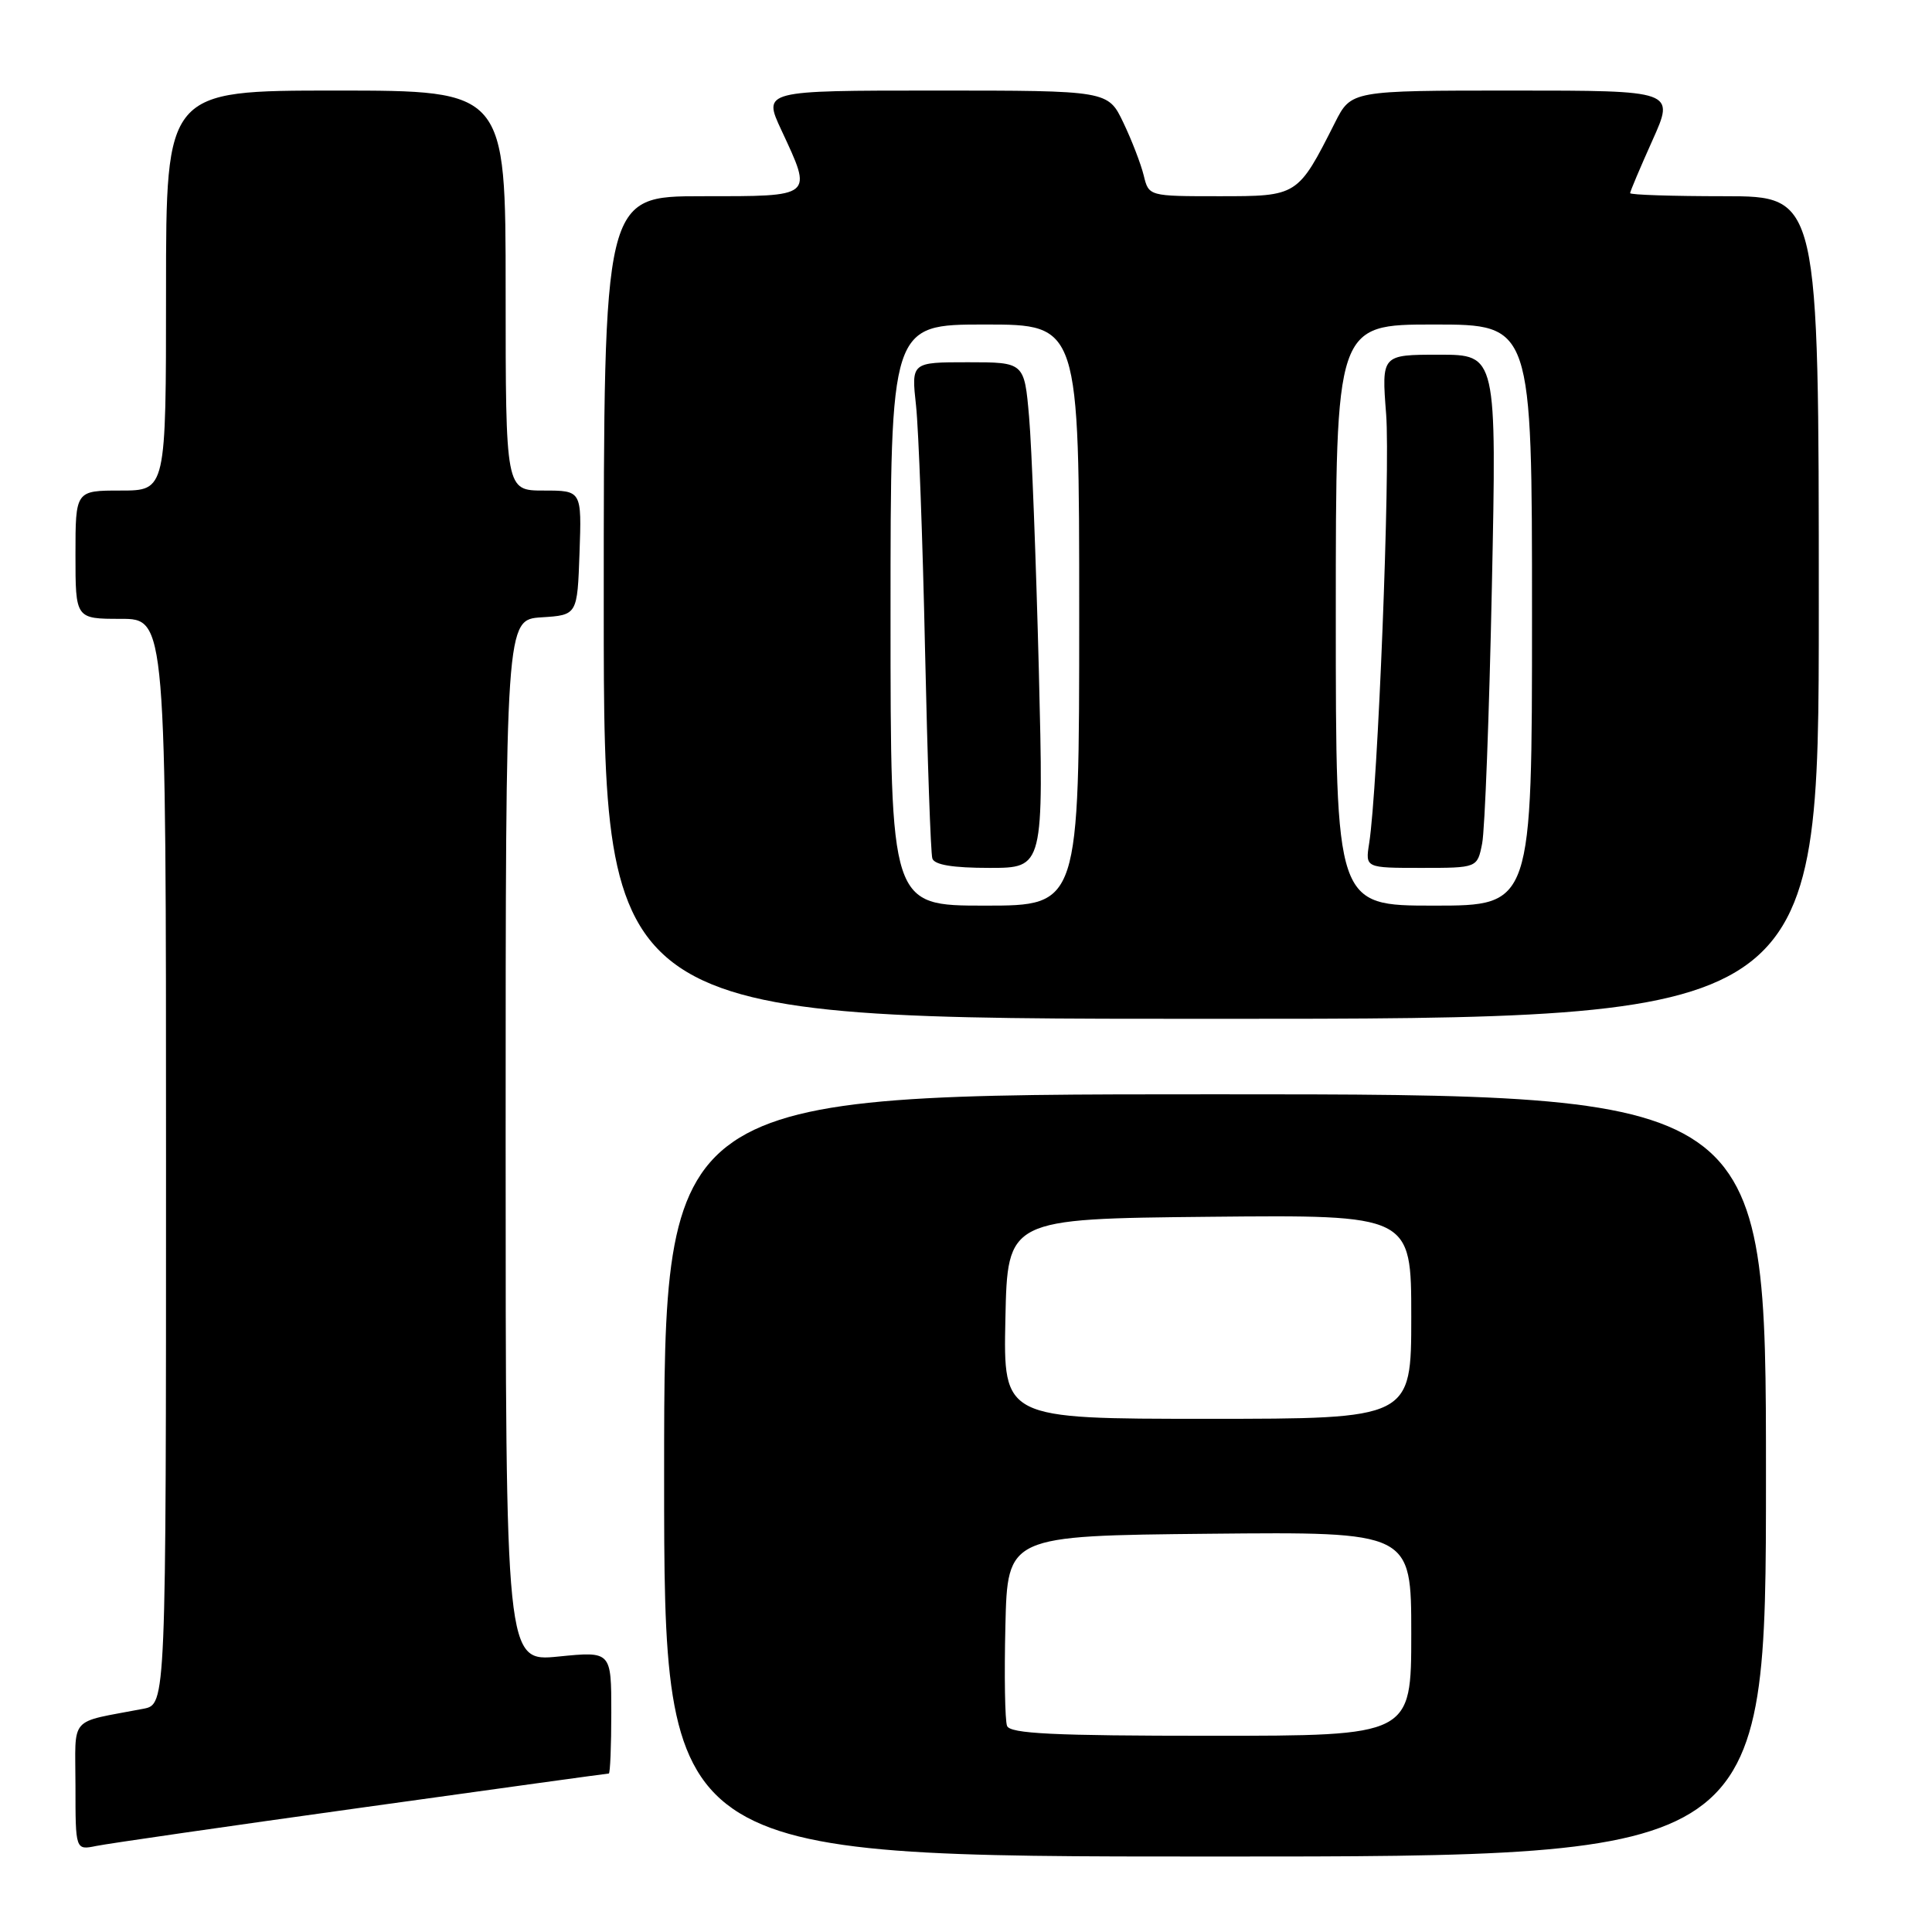 <?xml version="1.0" encoding="UTF-8" standalone="no"?>
<!DOCTYPE svg PUBLIC "-//W3C//DTD SVG 1.1//EN" "http://www.w3.org/Graphics/SVG/1.1/DTD/svg11.dtd" >
<svg xmlns="http://www.w3.org/2000/svg" xmlns:xlink="http://www.w3.org/1999/xlink" version="1.1" viewBox="0 0 256 256">
 <g >
 <path fill="currentColor"
d=" M 234.00 195.50 C 234.00 145.00 234.00 145.00 161.00 145.00 C 88.00 145.00 88.00 145.00 88.00 195.50 C 88.00 246.00 88.00 246.00 161.00 246.00 C 234.00 246.00 234.00 246.00 234.00 195.50 Z  M 47.92 239.52 C 65.75 237.03 80.49 235.00 80.67 235.00 C 80.85 235.00 81.00 231.35 81.00 226.90 C 81.00 218.80 81.00 218.80 74.00 219.50 C 67.00 220.20 67.00 220.20 67.00 151.16 C 67.00 82.11 67.00 82.11 71.75 81.80 C 76.50 81.50 76.50 81.50 76.79 73.25 C 77.08 65.00 77.08 65.00 72.04 65.00 C 67.00 65.00 67.00 65.00 67.00 38.50 C 67.00 12.00 67.00 12.00 44.50 12.00 C 22.00 12.00 22.00 12.00 22.00 38.50 C 22.00 65.00 22.00 65.00 16.00 65.00 C 10.00 65.00 10.00 65.00 10.00 73.50 C 10.00 82.00 10.00 82.00 16.00 82.00 C 22.00 82.00 22.00 82.00 22.00 153.92 C 22.00 225.84 22.00 225.84 19.00 226.42 C 8.94 228.36 10.00 227.16 10.00 236.66 C 10.00 245.16 10.00 245.16 12.75 244.60 C 14.26 244.29 30.09 242.00 47.92 239.52 Z  M 241.00 80.50 C 241.00 26.00 241.00 26.00 228.50 26.00 C 221.62 26.00 216.00 25.82 216.00 25.59 C 216.00 25.37 217.33 22.22 218.96 18.59 C 221.92 12.00 221.92 12.00 200.48 12.00 C 179.04 12.00 179.04 12.00 176.89 16.25 C 171.95 26.02 171.97 26.00 161.54 26.00 C 152.22 26.00 152.22 26.00 151.55 23.25 C 151.18 21.74 149.97 18.59 148.85 16.25 C 146.82 12.00 146.82 12.00 123.96 12.00 C 101.09 12.00 101.09 12.00 103.54 17.25 C 107.70 26.19 107.93 26.00 93.00 26.00 C 80.00 26.00 80.00 26.00 80.00 80.50 C 80.00 135.00 80.00 135.00 160.50 135.00 C 241.00 135.00 241.00 135.00 241.00 80.50 Z  M 133.44 228.69 C 133.16 227.97 133.06 222.01 133.22 215.44 C 133.50 203.50 133.50 203.50 160.25 203.23 C 187.00 202.97 187.00 202.97 187.00 216.48 C 187.00 230.00 187.00 230.00 160.47 230.00 C 139.54 230.00 133.83 229.72 133.44 228.69 Z  M 133.22 174.75 C 133.50 161.50 133.50 161.50 160.25 161.23 C 187.00 160.97 187.00 160.97 187.00 174.48 C 187.00 188.00 187.00 188.00 159.97 188.00 C 132.94 188.00 132.94 188.00 133.22 174.75 Z  M 118.00 81.50 C 118.00 43.00 118.00 43.00 130.50 43.00 C 143.00 43.00 143.00 43.00 143.00 81.50 C 143.00 120.00 143.00 120.00 130.50 120.00 C 118.00 120.00 118.00 120.00 118.00 81.50 Z  M 137.65 88.75 C 137.28 74.31 136.71 59.24 136.36 55.25 C 135.73 48.00 135.73 48.00 128.24 48.00 C 120.75 48.00 120.75 48.00 121.38 53.75 C 121.72 56.91 122.26 71.42 122.57 86.00 C 122.89 100.58 123.32 113.06 123.54 113.75 C 123.81 114.60 126.25 115.00 131.12 115.00 C 138.30 115.00 138.30 115.00 137.65 88.75 Z  M 177.00 81.50 C 177.00 43.00 177.00 43.00 190.00 43.00 C 203.00 43.00 203.00 43.00 203.00 81.50 C 203.00 120.00 203.00 120.00 190.00 120.00 C 177.00 120.00 177.00 120.00 177.00 81.50 Z  M 196.39 111.78 C 196.75 110.01 197.33 94.71 197.68 77.78 C 198.32 47.00 198.32 47.00 190.69 47.00 C 183.06 47.00 183.06 47.00 183.67 54.88 C 184.24 62.23 182.57 104.52 181.42 111.75 C 180.91 115.00 180.91 115.00 188.33 115.00 C 195.75 115.00 195.75 115.00 196.39 111.78 Z "/>
</g>
</svg>